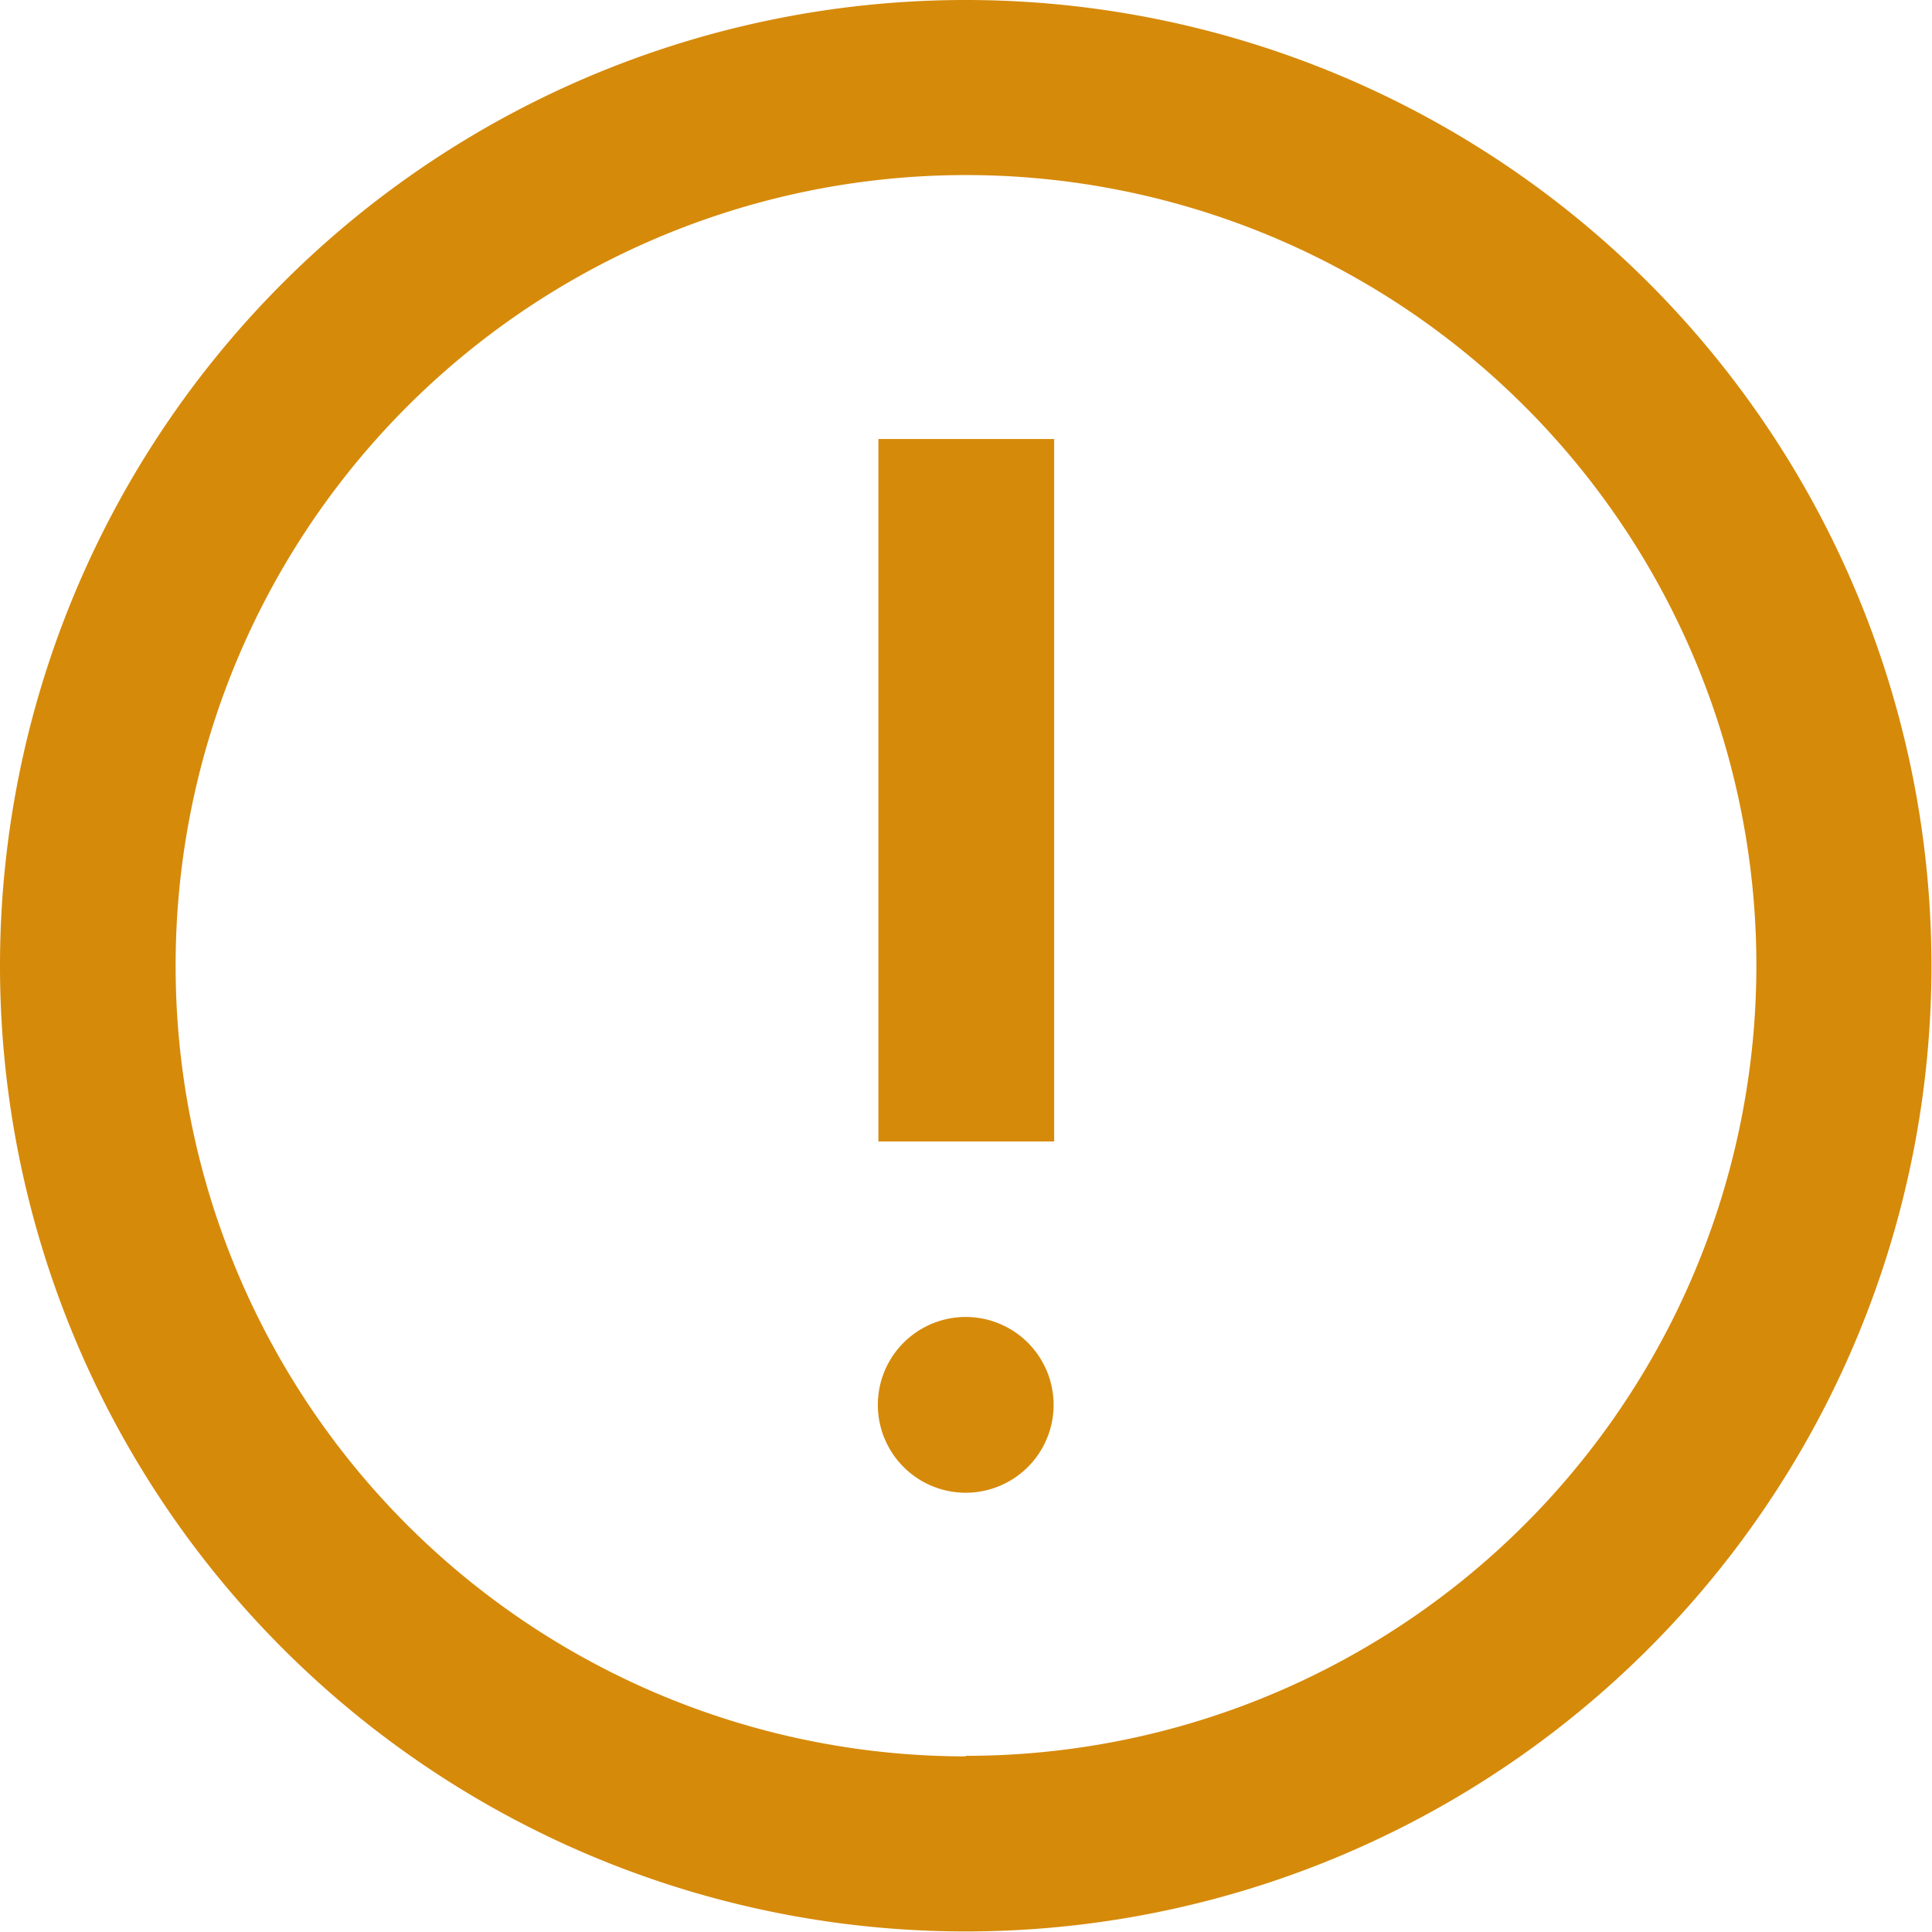 <svg xmlns="http://www.w3.org/2000/svg" width="14.004" height="14.004" viewBox="0 0 14.004 14.004">
  <path id="_9111104_alert_circle_icon" data-name="9111104_alert_circle_icon" d="M8,15a7,7,0,1,1,7-7A7,7,0,0,1,8,15Zm0-1.273A5.729,5.729,0,1,0,2.273,8,5.729,5.729,0,0,0,8,13.731ZM8,11.82a.637.637,0,1,1,.637-.637A.637.637,0,0,1,8,11.82ZM7.367,4.182H8.641V9.274H7.367Z" transform="translate(-1 -1)" fill="#d68a0a" fill-rule="evenodd"/>
</svg>

